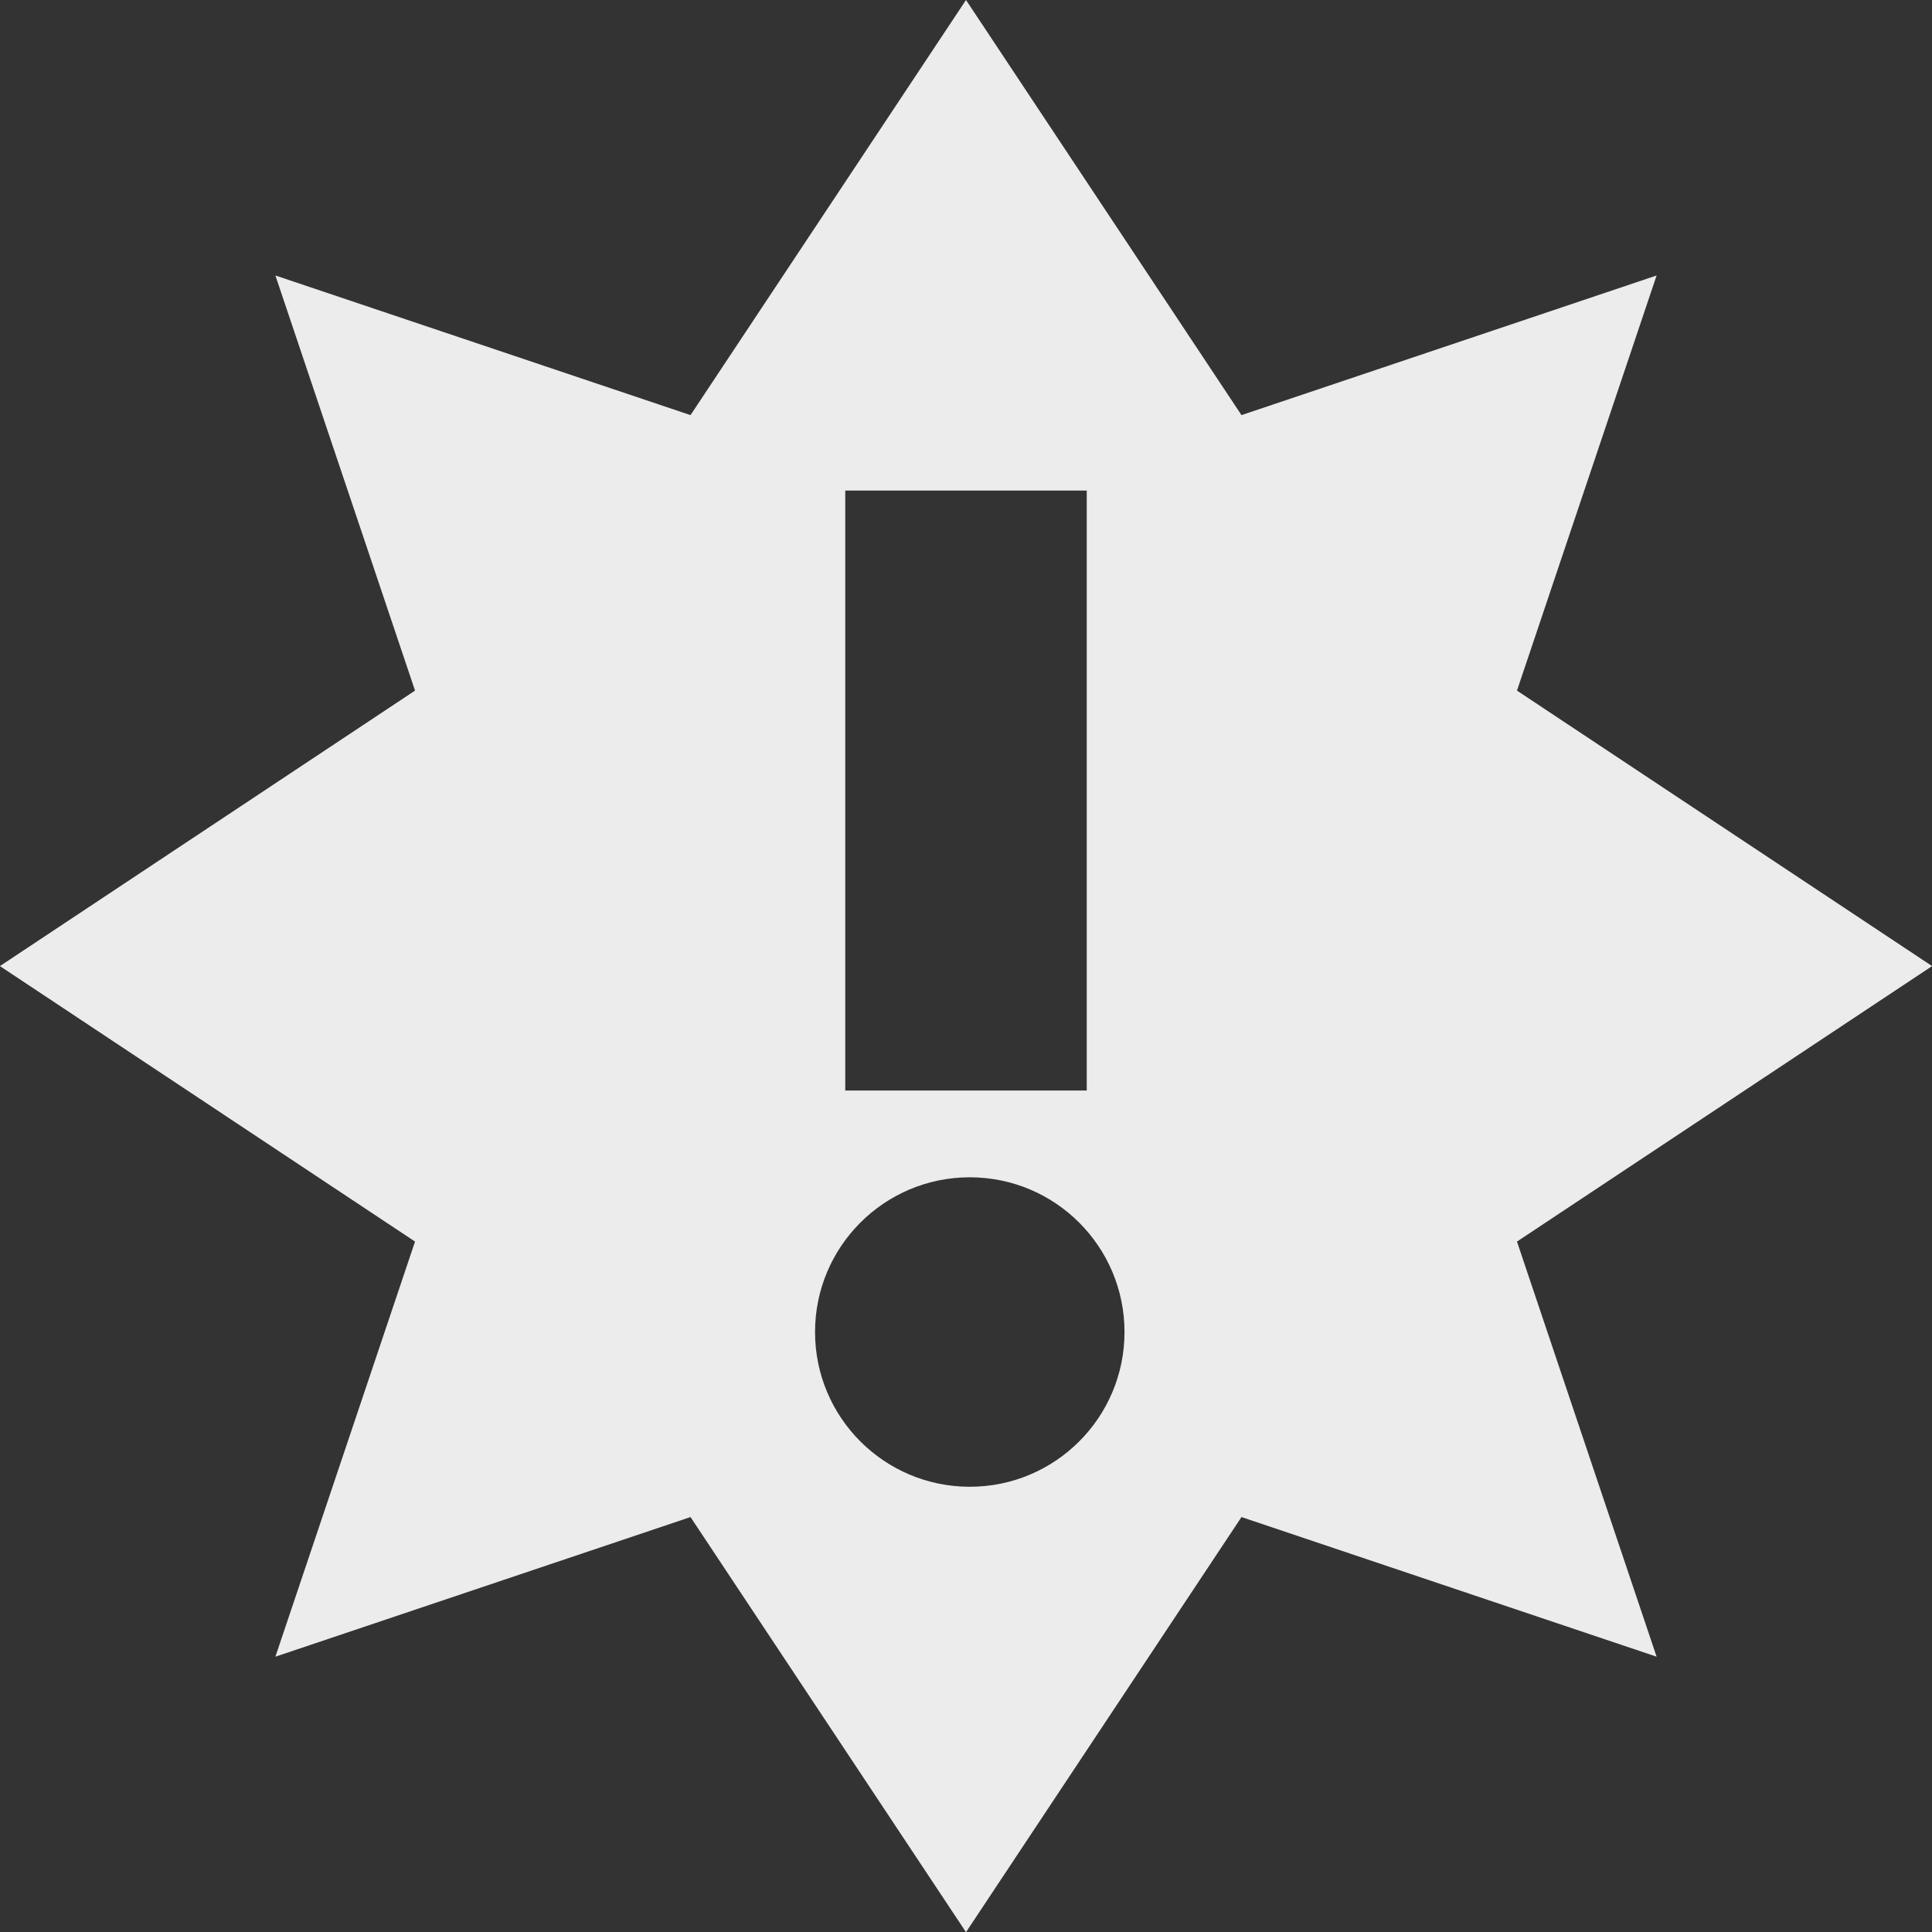 <?xml version="1.0" encoding="UTF-8" standalone="no"?>
<svg
   xmlns:dc="http://purl.org/dc/elements/1.1/"
   xmlns:cc="http://creativecommons.org/ns#"
   xmlns:rdf="http://www.w3.org/1999/02/22-rdf-syntax-ns#"
   xmlns:svg="http://www.w3.org/2000/svg"
   xmlns="http://www.w3.org/2000/svg"
   id="svg6"
   version="1.1"
   viewBox="0 0 22 22">
  <rect x="0" y="0" width="22" height="22" fill="#333333" stroke="none"/>
  <defs
     id="defs10" />
  <g
     id="g839">
    <path
       id="path2"
       style="fill:#ececec;fill-opacity:1;fill-rule:evenodd;stroke:none"
       d="m 11,0 -3.137,4.727 -4.727,-1.59 1.59,4.727 -4.727,3.137 4.727,3.137 -1.59,4.727 4.727,-1.59 3.137,4.727 3.137,-4.727 4.727,1.59 -1.59,-4.727 4.727,-3.137 -4.727,-3.137 1.59,-4.727 -4.727,1.59 z m -1.375,5.586 h 2.75 v 6.832 h -2.75 z m 1.418,7.82 c 0.973,0 1.762,0.789 1.762,1.762 0,0.973 -0.789,1.762 -1.762,1.762 -0.973,0 -1.762,-0.789 -1.762,-1.762 0,-0.973 0.789,-1.762 1.762,-1.762 z" />
  </g>
</svg>
